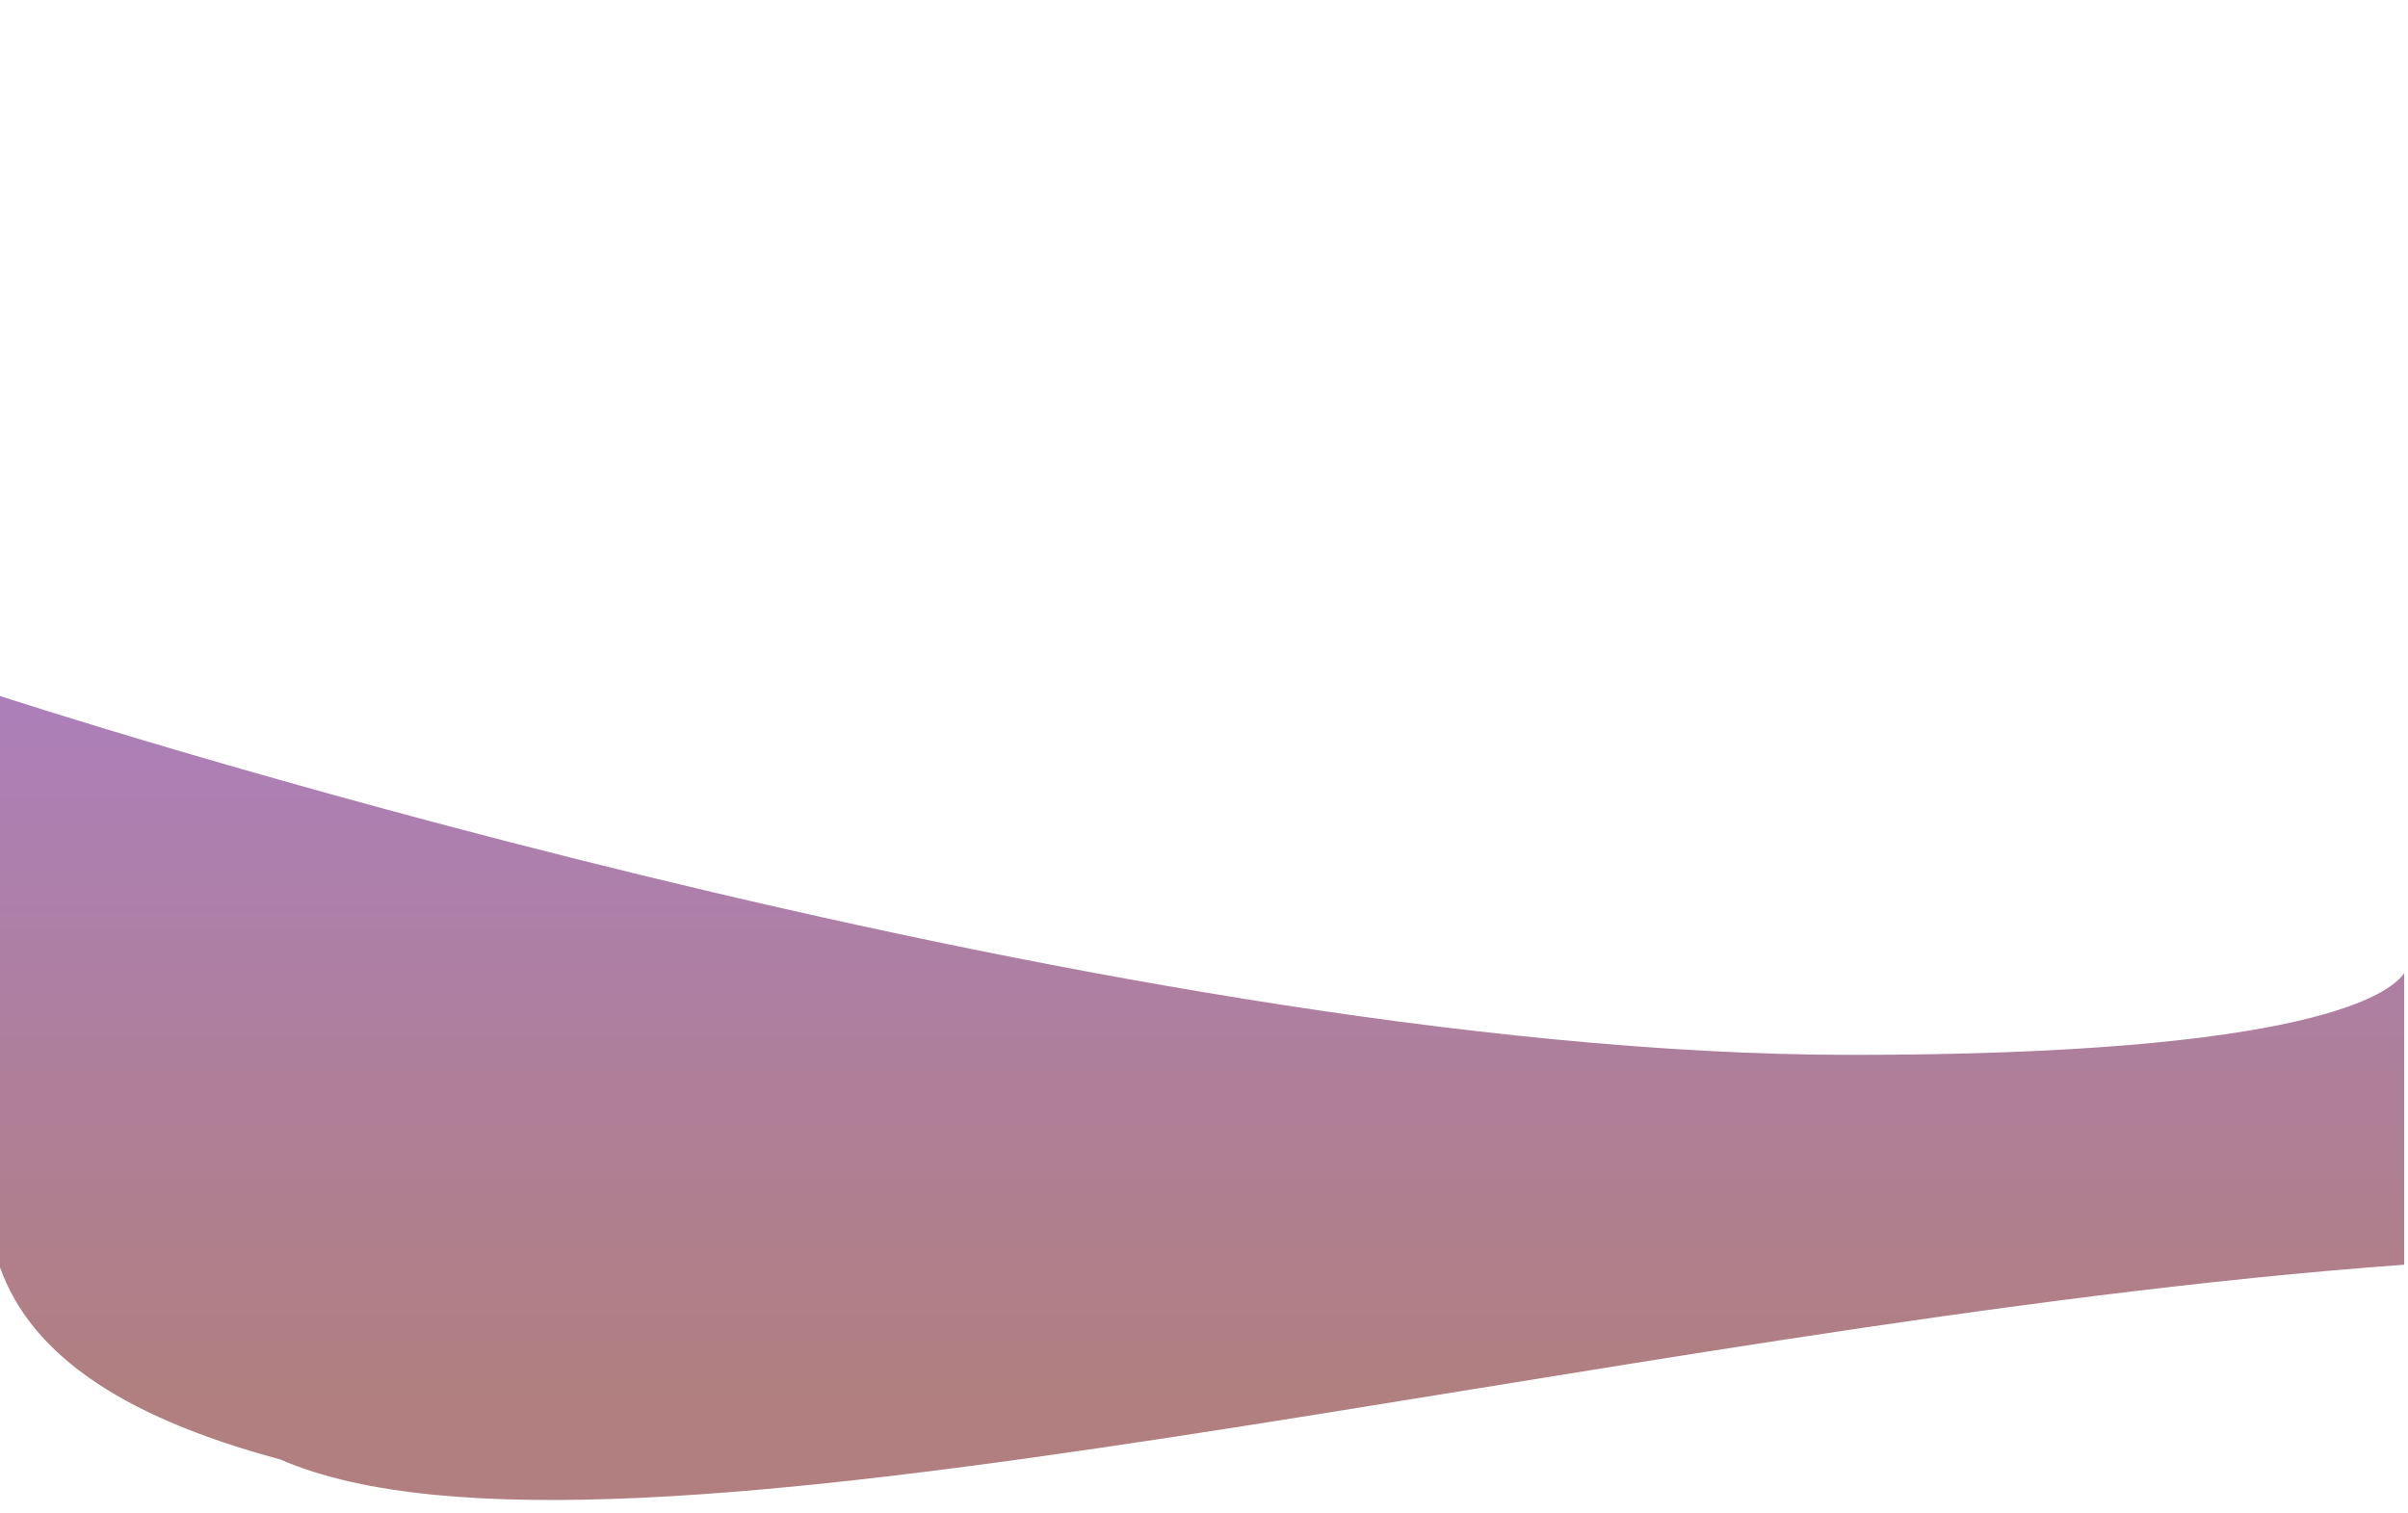 <?xml version="1.0" encoding="UTF-8" standalone="no"?>
<!DOCTYPE svg PUBLIC "-//W3C//DTD SVG 1.1//EN" "http://www.w3.org/Graphics/SVG/1.1/DTD/svg11.dtd">
<svg width="100%" height="100%" viewBox="0 0 2553 1604" version="1.1" xmlns="http://www.w3.org/2000/svg" xmlns:xlink="http://www.w3.org/1999/xlink" xml:space="preserve" xmlns:serif="http://www.serif.com/" style="fill-rule:evenodd;clip-rule:evenodd;stroke-linejoin:round;stroke-miterlimit:2;">
    <g transform="matrix(0.931,0,0,0.915,93.21,93.496)">
        <rect id="Artboard1" x="-100.168" y="-102.159" width="2742.54" height="1752.16" style="fill:none;"/>
        <clipPath id="_clip1">
            <rect id="Artboard11" serif:id="Artboard1" x="-100.168" y="-102.159" width="2742.54" height="1752.16"/>
        </clipPath>
        <g clip-path="url(#_clip1)">
            <g transform="matrix(1.075,0,0,1.093,-100.168,-102.159)">
                <path d="M2546.95,1031.69L2546.95,1340.9C1707.6,1401.68 646.705,1700.06 296.946,1547.34C122.158,1500.41 26.411,1430.83 -3.054,1334.3L-3.054,9.322L-0,9.322L-0,737.899C-0,737.899 1161.66,1118.4 1961.39,1118.4C2447.94,1118.4 2532.33,1053.34 2546.95,1031.69Z" style="fill:url(#_Linear2);"/>
            </g>
        </g>
    </g>
    <defs>
        <linearGradient id="_Linear2" x1="0" y1="0" x2="1" y2="0" gradientUnits="userSpaceOnUse" gradientTransform="matrix(4.76042e-14,777.435,-777.435,4.76042e-14,1035.2,707.349)"><stop offset="0" style="stop-color:rgb(90,0,123);stop-opacity:0.5"/><stop offset="1" style="stop-color:rgb(99,0,0);stop-opacity:0.5"/></linearGradient>
    </defs>
</svg>
